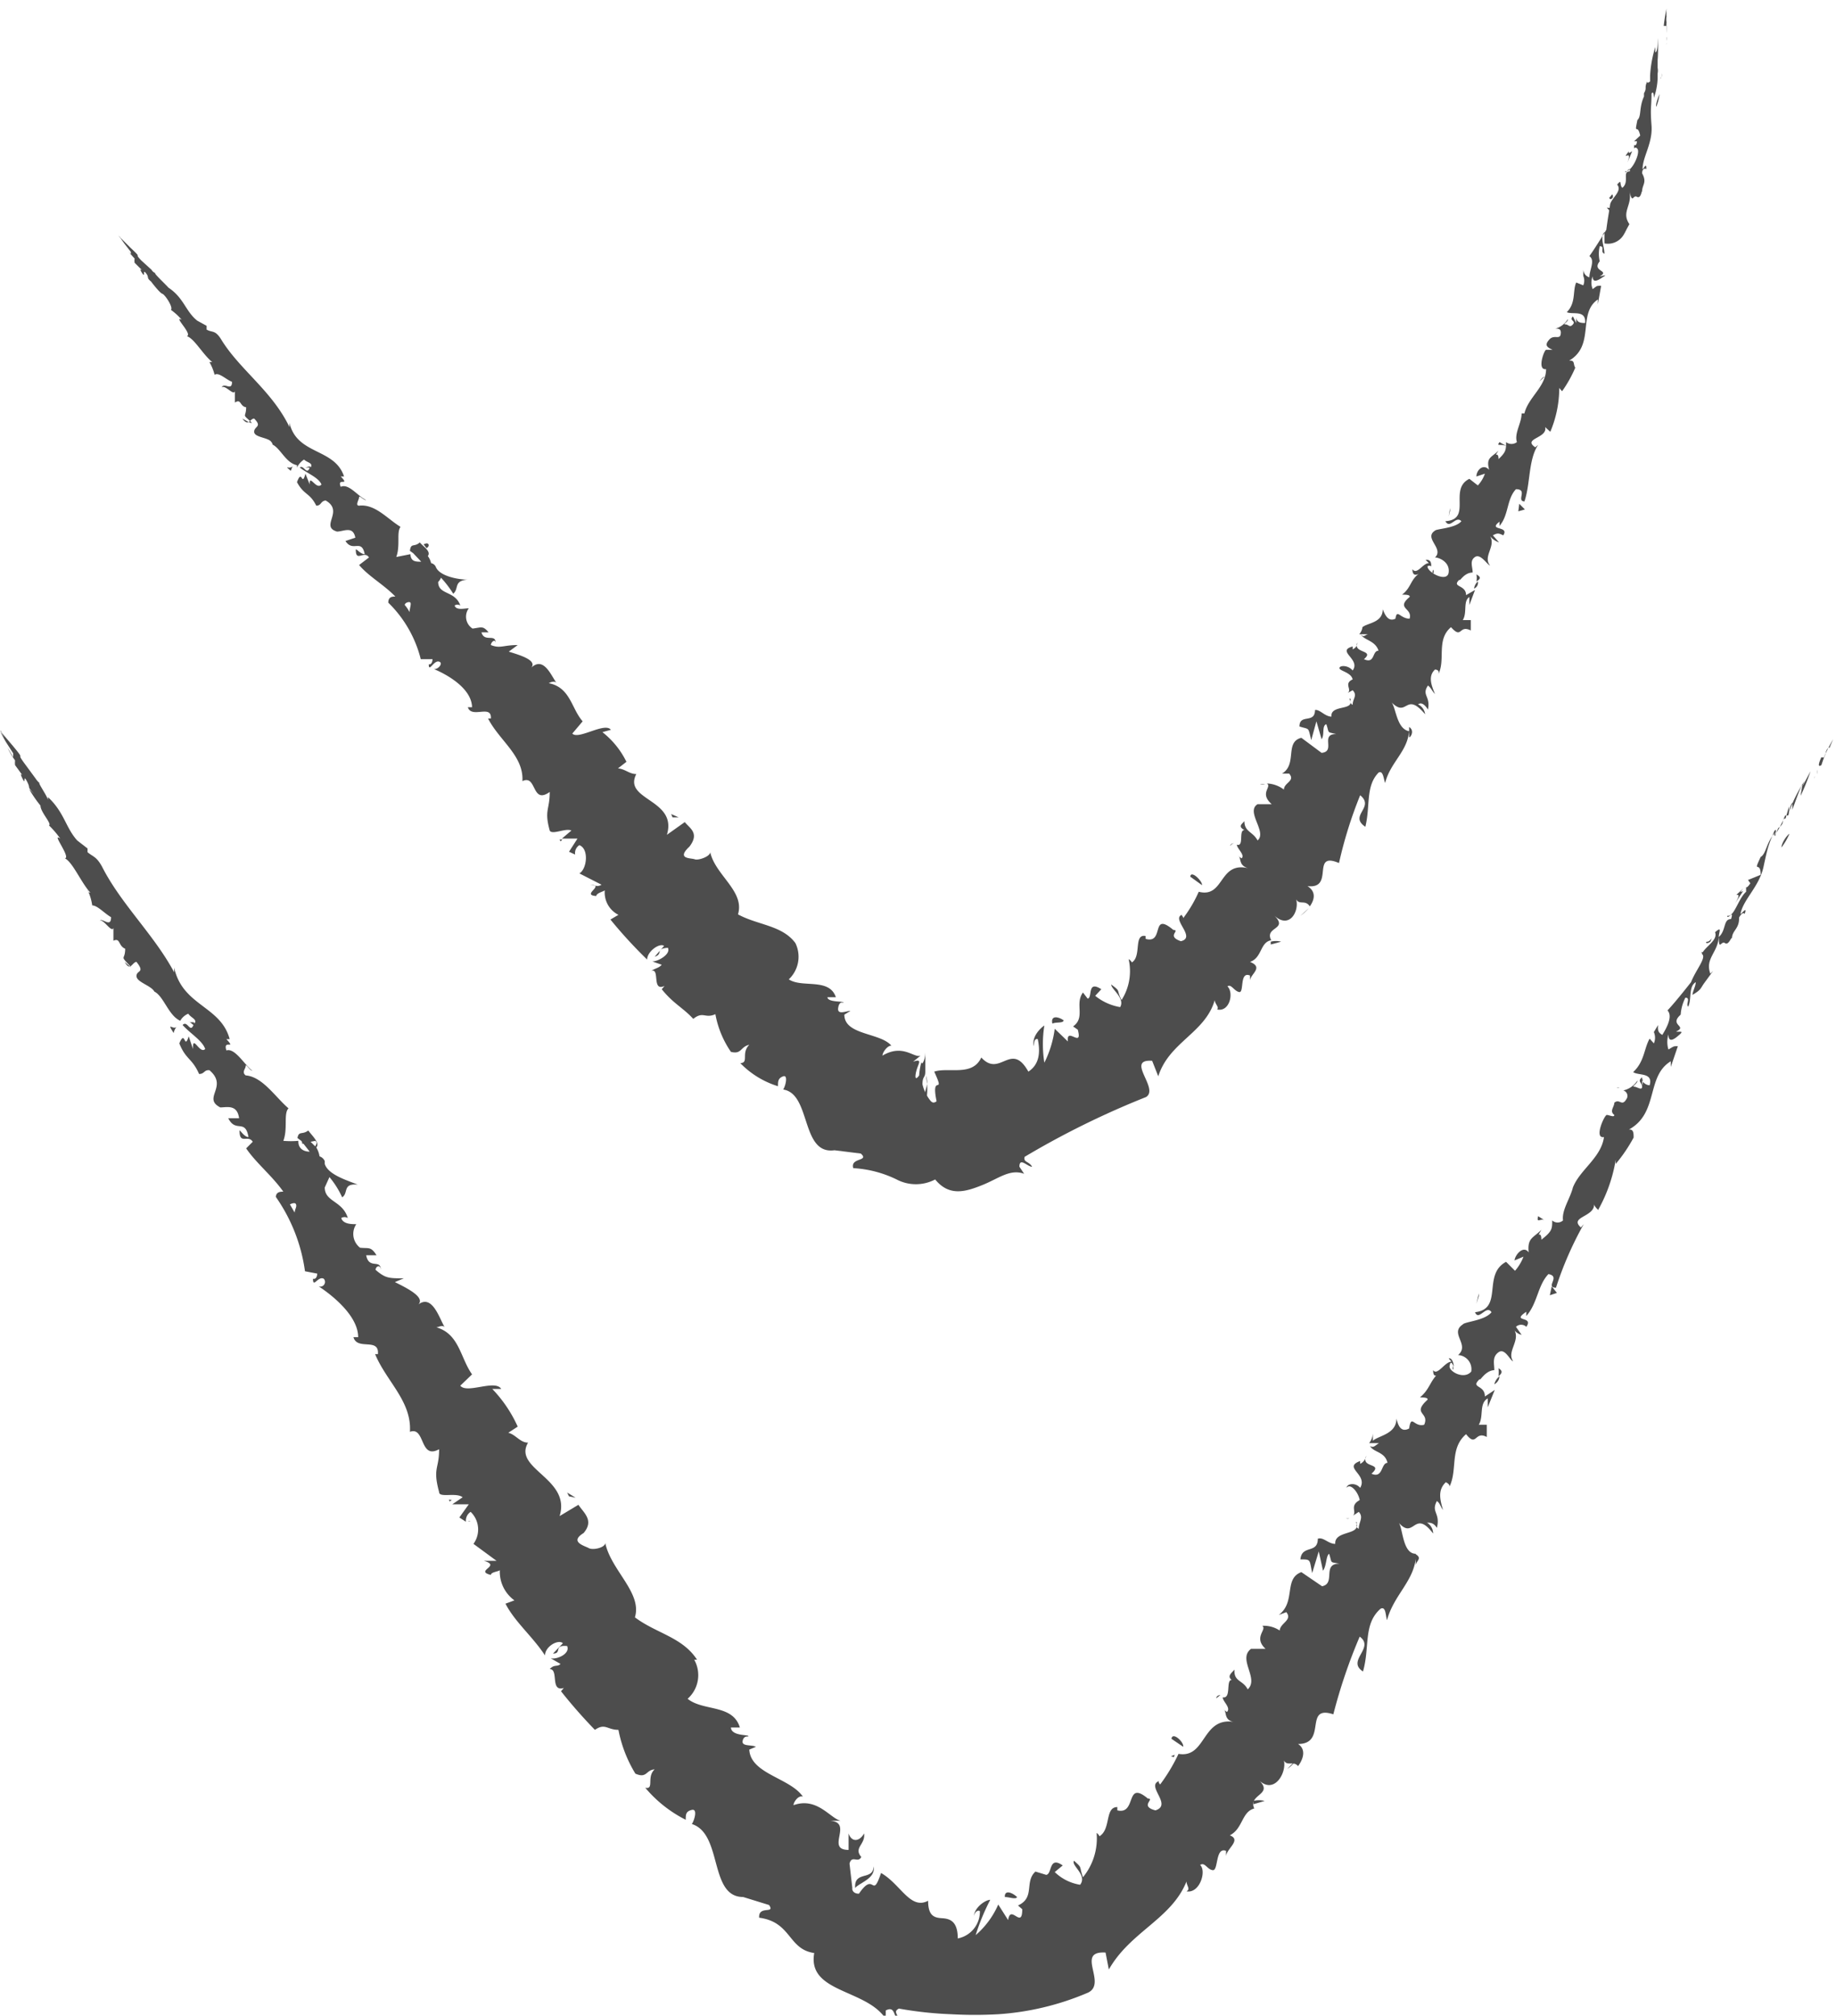<svg xmlns="http://www.w3.org/2000/svg" viewBox="0 0 39.01 42.81"><defs><style>.cls-1{fill:#4d4d4d;}</style></defs><g id="Layer_2" data-name="Layer 2"><g id="sketch"><g id="arrow-down"><path class="cls-1" d="M39,15.51s0,0,0,.08l0,.06Z"/><path class="cls-1" d="M38.7,16.08c-.05.11-.09.23,0,.17a2.34,2.34,0,0,1,.09-.24c0-.09.08-.15.08-.13s0,0,.08-.18a3.5,3.5,0,0,0-.2.39S38.7,16.09,38.7,16.08Z"/><path class="cls-1" d="M34,24.18l.05,0A.1.1,0,0,0,34,24.18Z"/><path class="cls-1" d="M30.88,29.09s0-.07,0-.08S30.85,29.08,30.88,29.09Z"/><path class="cls-1" d="M30.1,29.77l0,0S30.09,29.75,30.1,29.77Z"/><path class="cls-1" d="M34,24.18l-.13.11S33.93,24.24,34,24.18Z"/><path class="cls-1" d="M38.19,17.28l0-.09,0,.08Z"/><path class="cls-1" d="M35.16,21.91l0,0,0-.06Z"/><path class="cls-1" d="M36.15,20.22s.05.09.08.13a.17.17,0,0,1,0-.12Z"/><path class="cls-1" d="M37.83,17.58l0,0Z"/><path class="cls-1" d="M34.41,23.1h-.06A.07.07,0,0,0,34.41,23.1Z"/><path class="cls-1" d="M1.11,17.51h0S1.11,17.5,1.11,17.51Z"/><polygon class="cls-1" points="0.01 15.51 0.02 15.54 0.03 15.54 0.01 15.51"/><path class="cls-1" d="M28.85,31.12h0C28.87,31.06,28.86,31.08,28.85,31.12Z"/><path class="cls-1" d="M18.56,39.64c0,.31-.42.08-.39.46C18.23,40,18.62,39.9,18.56,39.64Z"/><path class="cls-1" d="M38.17,17.32l0,.07Z"/><path class="cls-1" d="M18.17,40.1h0v0Z"/><path class="cls-1" d="M26.6,34.56l.12,0Z"/><path class="cls-1" d="M28.67,32.25l-.07,0A.1.1,0,0,0,28.67,32.25Z"/><path class="cls-1" d="M25.93,36s-.08,0-.09.07h0S25.87,36.05,25.93,36Z"/><polygon class="cls-1" points="24.88 37.3 24.94 37.32 24.96 37.27 24.88 37.3"/><path class="cls-1" d="M3.69,21.94a.31.31,0,0,1,.06-.13C3.68,21.88,3.53,21.69,3.69,21.94Z"/><path class="cls-1" d="M38.17,17.27s0,0,0,.05l0-.05Z"/><path class="cls-1" d="M27.54,37.38l-.19.19A.68.68,0,0,0,27.54,37.38Z"/><path class="cls-1" d="M10,32.3l-.06,0A.07.07,0,0,0,10,32.3Z"/><path class="cls-1" d="M26.87,38.25a.48.48,0,0,0-.24,0s0,0,0,.07Z"/><path class="cls-1" d="M3.75,21.81Z"/><path class="cls-1" d="M2.65,20.43c.12.22.16,0,.25,0,.19.24,0,.17,0,.3s.31.2.38.33,0,0,0,0c.2.1.3.51.55.62a.2.2,0,0,1,0,0,.34.34,0,0,1,.17-.15c.06.09.2.12.13.21,0-.06-.08,0-.12-.05l.1.08c-.07.18-.13-.11-.23,0,.16.18.42.33.48.51-.12.12-.27-.33-.26,0l-.09-.27c-.1.31-.07-.16-.2.15.14.35.27.31.42.65.12,0,.1-.09.22-.08.41.35-.16.59.23.79.14,0,.36-.07.4.23l-.23,0c.16.32.36,0,.43.4-.1,0-.2-.19-.19-.13,0,.3.18.07.28.23l-.14.14c.21.31.55.58.79.92-.06,0-.15,0-.16.11A3.6,3.6,0,0,1,6.48,27l.26.05s0,.13-.09.11c0,.21.11-.07.23,0a.1.1,0,0,1-.11.16c.32.21.84.64.84,1.08l-.1,0c.08.29.55,0,.52.36l-.06,0c.24.58.78,1,.74,1.65.33-.12.2.6.62.37,0,.43-.14.39,0,.91,0,.13.36,0,.5.11l-.22.15.35,0-.2.28.14.09a.22.22,0,0,1,.1-.21.52.52,0,0,1,.06.68l.49.36c-.09,0-.18,0-.27,0,.39.11-.21.21.15.3,0-.06.15-.07.19-.1a.75.75,0,0,0,.31.64l-.19.07c.2.39.58.7.84,1.1,0-.19.28-.35.38-.26l-.21.22c.2,0,0-.19.3-.16.07.16-.21.29-.35.26l.21.12c-.07.07-.13,0-.23.11.2,0,0,.49.3.4l-.06.07a10.74,10.74,0,0,0,.72.82c.22-.15.26,0,.5,0a2.8,2.8,0,0,0,.36.93c.25.11.22-.08.41-.09-.18.16,0,.43-.2.39a2.72,2.72,0,0,0,.86.68c0-.11,0-.18.13-.21s.05.23,0,.3h0c.66.21.36,1.55,1.09,1.55h0l.55.17c.14.2-.23,0-.21.27.69.09.61.67,1.17.75-.15.85,1.11.76,1.52,1.4l0-.18c.21-.11.16.15.28.23,0-.14-.14-.2,0-.27a8,8,0,0,0,1.11.12,9,9,0,0,0,1,0,5.82,5.82,0,0,0,1.91-.46c.41-.2-.28-.89.37-.85l.07.36c.46-.81,1.33-1.07,1.65-1.87,0,.09.09.16,0,.21.28.05.43-.43.29-.56.1-.07.15.1.27.11s.05-.5.28-.41c0,0,0,.08,0,.12,0-.16.34-.35.08-.45.28-.14.25-.5.52-.57-.14-.3.41-.29.11-.59.32.29.58-.17.52-.43.07.13.2,0,.3.12.12-.16.17-.36,0-.47.63,0,.11-.84.75-.63a11.35,11.35,0,0,1,.56-1.65c.33.24-.29.51.07.74.15-.52,0-1,.37-1.33.12-.07.11.16.14.24.14-.52.55-.81.61-1.3,0,0,0,.08,0,.14,0-.09.15-.15,0-.24V33c-.29,0-.27-.58-.37-.67.34.4.33-.3.74.24a.27.27,0,0,0-.13-.23c.07,0,.14,0,.21.11.08-.32-.13-.33,0-.57.07.05.07.11.13.19-.06-.21-.12-.42.06-.59,0,0,.11.05.07.11.19-.37,0-.82.36-1.13.23.29.18-.08.44.06l0-.26h-.17c.11-.18,0-.45.19-.56l0,.19.15-.37-.21.14c0-.26-.32-.17-.11-.37,0,.06.11-.18.31-.19h0c0-.14-.05-.28.09-.38s.25.19.31.19c-.15-.21.19-.46,0-.7a.27.27,0,0,0,.18.14l-.12-.17a.16.16,0,0,1,.22,0c.17-.24-.34-.09,0-.32,0,0,0,0,0,.09.24-.27.24-.65.47-.89.27.05-.08.28.16.29A7.37,7.37,0,0,1,33.65,26l-.06.07c-.26-.23.3-.22.28-.5,0,.06.12.16.09.12a3.23,3.23,0,0,0,.37-1.06l0,.09a3.24,3.24,0,0,0,.38-.56c0-.09,0-.18-.1-.17.64-.35.36-1.13.89-1.45,0,.06,0,.16,0,.12l.15-.44c-.1,0-.08,0-.2.07a.54.54,0,0,1,0-.32c0,.21.15.08.24,0s0-.05-.08-.06c.26-.12-.16-.13.1-.36l0,0a.92.92,0,0,1,.1-.36c.12,0,0,.14.06.19.08-.17,0-.42.16-.52,0,.08-.06.18-.07.27.19-.11.17-.14.25-.25h0l.19-.26-.06.06c-.12-.33.17-.45.18-.8,0,.34.05.09.13.15s.14-.15.15-.1c0-.17.16-.2.15-.44,0,0,.07-.14.12-.08.06-.18-.06,0-.09,0,.06-.31.4-.58.49-1s.1-.45.23-.76c.08-.09,0,.11,0,.11a2.64,2.64,0,0,0,.23-.44s0,0,.05,0,0-.11.1-.27a.86.86,0,0,1,0,.15c.06-.15.11-.31.18-.47s0,.11,0,.17a5.08,5.08,0,0,0,.21-.52l-.06.11c0-.07,0,0,0,0s-.11.21-.12.21l.05-.11a3.09,3.09,0,0,0-.33.66v-.12l-.07.25s-.09.05,0-.06c-.11.14,0,.15-.16.27s0,0,0,0l-.06.16s-.06,0,0-.08c-.2.24-.19.46-.31.53v0c-.18.38,0,.06,0,.38l-.27.11.05.07s-.07.11-.09.08c0,.17,0,0,0,.1-.17.15-.25.54-.4.51,0,.1.15-.15.08.07-.17,0-.1.24-.26.38,0-.1.08-.24-.08-.1.07.17-.22.31-.28.46.11.07-.13.34-.23.6,0,0-.32.41-.5.6l0,0c.11.12,0,.34-.11.52-.09-.05-.1-.1-.09-.21l-.09.15a.3.3,0,0,1,0,.24l-.09-.1c-.12.21-.11.49-.35.71.11.08.43,0,.35.28-.07,0-.18-.07-.16-.15a.19.19,0,0,1,0,.15l0-.17c-.11.09,0,.11,0,.2s-.11,0-.17,0,.08-.07.07-.13a.48.48,0,0,1-.3.21.12.12,0,0,1,.08.16c-.11.21-.15,0-.27.1,0,.09-.11.18,0,.26,0,.06-.11,0-.16,0s-.28.51-.06.47l0,0v0h0c-.06.44-.51.69-.66,1.07l0,0c-.06.24-.24.48-.21.7a.17.17,0,0,1-.23,0c0,.18,0,.23-.23.41,0-.22-.12,0,0-.21-.18.18-.3.17-.27.48-.11-.16-.29.05-.3.17l.19-.08a1,1,0,0,1-.18.3L32,26.8c-.51.27-.05,1-.66,1.07.08.2.24-.17.35,0-.14.18-.57.2-.61.26-.29.19.16.43-.1.65a.3.3,0,0,1,.28.35c-.15.18-.48,0-.46-.12s.06-.05.08,0,0-.18-.1-.16l.06.07c-.14,0-.3.31-.39.18,0,.18.09.13.2,0-.27.18-.24.38-.48.58.07,0,.18,0,.16.05-.34.31.05.26-.07.53-.22.06-.27-.24-.32.08-.19.1-.24-.1-.27-.21,0,.33-.38.36-.5.47v-.16a.36.36,0,0,1-.08.21l.21,0c-.08.05-.12.11-.19.06.07.14.32.12.37.36-.14,0-.09.34-.34.23.27-.24-.24-.11-.11-.38a.24.24,0,0,1-.13.17s0,0,0-.06c-.38.14.17.28,0,.57-.1-.12-.28-.09-.29,0,.08-.11.25.09.28.26-.22.12-.06.24-.14.33l.12-.08c.11.12,0,.21,0,.36-.11-.05,0-.16-.06-.14.13.29-.46.16-.44.46-.15,0-.25-.15-.37-.11,0,.33-.34.12-.37.44.23,0,.19,0,.25.29l.14-.46.09.41c.08-.11.06-.31.13-.36.07.21,0,.17.22.21-.38,0-.07.42-.37.48l-.44-.3c-.38.14-.11.63-.48.91l.16-.06c.14.17-.13.23-.14.39a.61.61,0,0,0-.37-.1c.11.08-.2.24.07.49h-.31c-.29.22.18.63-.07.86-.1-.2-.3-.16-.28-.42-.07.08-.16.14-.06.22-.13,0,0,.4-.19.37,0,.09.18.22.09.31a.23.23,0,0,1-.07-.06c.07.06,0,.23.21.27-.68-.1-.58.78-1.17.68a3.73,3.73,0,0,1-.39.65s-.07-.07,0-.08c-.34.09.28.51-.1.63-.35-.09,0-.25-.16-.25-.49-.41-.23.35-.65.25v-.07c-.27,0-.13.47-.38.62a.15.15,0,0,0-.06-.07,1.3,1.3,0,0,1-.29.94c-.09-.25,0-.18-.19-.35-.07.1.29.3.13.51a1,1,0,0,1-.54-.27l.17-.14c-.3-.21-.22.18-.35.2L22,39.75c-.24.22,0,.55-.37.72l.09.08c0,.44-.25-.12-.3.23l-.21-.33a1.81,1.81,0,0,1-.48.65,4.61,4.61,0,0,1,.31-.75c-.1,0-.34.16-.35.36,0-.05.06-.16.13-.12a.58.58,0,0,1-.47.58c0-.38-.18-.42-.34-.43s-.29-.05-.29-.37c-.38.2-.58-.35-1-.59-.2.59-.13-.06-.47.44-.12,0-.15-.08-.14-.12l-.06-.52c.05-.19.18,0,.25-.14-.17-.2.09-.26.06-.5-.11.19-.27.18-.33,0l0,.35c-.5,0,.11-.58-.39-.62l.22,0c-.22-.05-.5-.51-1-.33,0-.07.11-.22.2-.18-.27-.4-1.11-.48-1.14-1l.14-.06c-.09-.05-.31,0-.28-.13s.14-.07.12-.1-.36,0-.37-.18l.19,0c-.15-.5-.78-.34-1.11-.61a.67.67,0,0,0,.14-.83l.06,0c-.31-.48-.87-.56-1.32-.9.16-.52-.51-1-.63-1.58,0,.1-.26.16-.35.11s-.42-.13-.11-.32l0,0c.23-.27,0-.43-.11-.6l-.4.24c.25-.8-1-1-.67-1.56-.17,0-.26-.17-.42-.21l.2-.13a2.82,2.82,0,0,0-.54-.8l.19,0c-.13-.21-.73.11-.87-.07l.25-.24c-.25-.35-.27-.86-.76-1,.05,0,.13-.06.18,0-.11-.17-.27-.75-.59-.46.23-.16-.23-.38-.47-.5l.19-.08c-.32,0-.39,0-.6-.18,0-.07.1-.13.11,0,0-.24-.25,0-.31-.31H8c-.12-.19-.16-.14-.35-.16a.37.37,0,0,1-.08-.5c-.1,0-.28,0-.32-.13a.13.13,0,0,1,.14,0c-.11-.37-.49-.34-.49-.65C7,25,7,25,7,25a1.85,1.85,0,0,1,.27.43c.14-.09,0-.3.33-.27-.22-.09-.63-.21-.7-.44,0,0,0,0,0-.06h0a.18.18,0,0,0-.11-.1.54.54,0,0,0-.07-.19c.09-.09-.1-.26-.17-.36-.13.1-.2,0-.23.16,0,0,0,0,.08.06s0,0,0,0h0l.18.23c-.13,0-.25-.07-.24-.23a1.87,1.87,0,0,1-.32,0c.1-.26,0-.58.11-.69-.29-.25-.55-.67-.91-.7-.09-.07,0-.14,0-.2s.09.1.14.1c-.17-.13-.37-.49-.55-.43-.08-.25.22,0,0-.24h.07c-.19-.71-1-.7-1.18-1.52,0,0,0,.08,0,.1-.42-.79-1.13-1.45-1.53-2.24-.12-.22-.19-.21-.31-.31l0-.08-.22-.17c-.25-.28-.27-.59-.62-.92l0,.06C1,16.9.8,16.62.84,16.63a.39.39,0,0,1-.08-.09v0L.51,16.2c-.19-.26.06,0-.23-.35L0,15.52l.1.15L0,15.54s-.07-.13.12.21L.28,16l0,.08-.12-.2a1.6,1.6,0,0,0,.16.27.49.49,0,0,0,0,.1l.16.22s-.08-.09,0,.07,0-.12.09.05,0,.1.11.22,0,0-.06-.05a2.57,2.57,0,0,0,.24.35c0,.14.25.39.18.42a2,2,0,0,1,.24.28c-.2-.14.23.4.1.42.17.09.34.51.54.73,0,0-.05,0-.06-.06a1.17,1.17,0,0,1,.1.33c.11,0,.26.17.4.25,0,.24-.19,0-.24.08.07-.06.25.26.29.15,0,.18,0,.14,0,.27.15-.07.1.11.25.17,0,.24-.11.14.06.32S2.65,20.43,2.65,20.43ZM6,25.35H6l-.07-.1Zm.27.42-.11-.19s.11-.06.13,0S6.26,25.68,6.26,25.77Zm.43-1.54c.06.05,0,.09,0,.12l-.1-.1h0Z"/><path class="cls-1" d="M6.42,24.23s0,0,0,0v.06h.06Z"/><path class="cls-1" d="M34,24.13h0S34,24.13,34,24.13Z"/><polygon class="cls-1" points="9.55 31.89 9.6 31.86 9.54 31.85 9.55 31.89"/><path class="cls-1" d="M35.79,22l0,0Z"/><path class="cls-1" d="M36.35,20.91l.11-.14Z"/><path class="cls-1" d="M36.8,20.11a.05.05,0,0,0,0,0h0Z"/><path class="cls-1" d="M30.07,33.09a0,0,0,0,0,0,0C30.05,33.22,30.07,33.16,30.07,33.09Z"/><path class="cls-1" d="M31.84,29.06a1.11,1.11,0,0,1,0,.17C31.91,29.17,31.94,29.12,31.84,29.06Z"/><polygon class="cls-1" points="27.57 37.36 27.56 37.35 27.54 37.38 27.57 37.36"/><path class="cls-1" d="M31.75,29.4a.2.2,0,0,0,.11-.17A.32.32,0,0,0,31.75,29.4Z"/><polygon class="cls-1" points="38.54 16.54 38.56 16.5 38.56 16.49 38.54 16.54"/><path class="cls-1" d="M38.56,16.49v0A.11.11,0,0,0,38.56,16.49Z"/><path class="cls-1" d="M38.61,16.35l0,.09A.23.23,0,0,0,38.61,16.35Z"/><path class="cls-1" d="M38,17.63v0S38,17.63,38,17.63Z"/><path class="cls-1" d="M37.85,18a1.31,1.31,0,0,0,.17-.29v0C38,17.71,37.86,17.87,37.85,18Z"/><path class="cls-1" d="M36.87,19.18l.17-.26s-.12.08,0-.05C36.71,19.17,37.08,18.83,36.87,19.18Z"/><path class="cls-1" d="M36.34,20c.07-.15,0,0-.06,0S36.25,20.07,36.34,20Z"/><path class="cls-1" d="M32.82,25.92l-.14-.09C32.64,26,32.74,25.86,32.82,25.92Z"/><polygon class="cls-1" points="32.93 27.51 33.08 27.46 32.97 27.32 32.93 27.51"/><polygon class="cls-1" points="31.42 27.53 31.42 27.47 31.37 27.69 31.42 27.53"/><path class="cls-1" d="M24.89,36.93l.25.17C25.16,37,24.91,36.77,24.89,36.93Z"/><path class="cls-1" d="M21.61,40.29c-.12-.11-.27-.15-.26,0C21.44,40.29,21.59,40.35,21.61,40.29Z"/><polygon class="cls-1" points="12.09 31.78 12.23 31.81 12.05 31.7 12.09 31.78"/><path class="cls-1" d="M35.5,0s0,0,0,.07V0Z"/><path class="cls-1" d="M35.41.55c0,.09,0,.2,0,.15a1.76,1.76,0,0,1,0-.23.3.3,0,0,1,0-.12.81.81,0,0,1,0-.17,3.58,3.58,0,0,0-.06.37S35.41.55,35.41.55Z"/><path class="cls-1" d="M32.82,8l0,0Z"/><path class="cls-1" d="M30.45,12.18a.07.07,0,0,0,0-.08S30.42,12.17,30.45,12.18Z"/><path class="cls-1" d="M29.77,12.73l0,0S29.76,12.71,29.77,12.73Z"/><path class="cls-1" d="M32.82,8l-.11.1S32.78,8,32.82,8Z"/><path class="cls-1" d="M35.31,1.64a.22.22,0,0,0,0-.08v.07Z"/><path class="cls-1" d="M33.55,5.94l0,0,0,0Z"/><path class="cls-1" d="M34.14,4.41s.07.08.11.11a.16.16,0,0,1,0-.1Z"/><path class="cls-1" d="M35.06,2V2Z"/><path class="cls-1" d="M33.05,7h0Z"/><path class="cls-1" d="M3.62,6.59h0S3.61,6.58,3.62,6.59Z"/><polygon class="cls-1" points="2.5 5.01 2.52 5.03 2.53 5.04 2.5 5.01"/><path class="cls-1" d="M28.69,13.82h0C28.7,13.77,28.69,13.79,28.69,13.82Z"/><path class="cls-1" d="M19.67,22.84c.1.24-.09.33,0,.59A1.38,1.38,0,0,0,19.67,22.84Z"/><path class="cls-1" d="M35.29,1.68v0Z"/><path class="cls-1" d="M19.72,23.43h0l0,0Z"/><path class="cls-1" d="M26.77,16.66l.11,0A.19.19,0,0,0,26.77,16.66Z"/><path class="cls-1" d="M28.59,14.81l-.06,0Z"/><path class="cls-1" d="M26.22,17.91s-.08,0-.08.06h0S26.16,17.92,26.22,17.91Z"/><path class="cls-1" d="M25.31,19l.06,0,0,0Z"/><path class="cls-1" d="M6.18,10a.61.61,0,0,1,.05-.12C6.18,10,6,9.85,6.18,10Z"/><path class="cls-1" d="M35.28,1.63a.07.07,0,0,1,0,.05V1.63Z"/><path class="cls-1" d="M27.81,19.29l-.18.16A1.29,1.29,0,0,0,27.81,19.29Z"/><path class="cls-1" d="M12.28,18.17l0,0A0,0,0,0,0,12.28,18.17Z"/><path class="cls-1" d="M27.22,20A.45.45,0,0,0,27,20s0,0,0,.06Z"/><path class="cls-1" d="M6.23,9.92Z"/><path class="cls-1" d="M5.15,8.89c.13.18.16,0,.25,0,.18.18,0,.16,0,.28s.29.12.36.21,0,.05,0,.05c.19.06.3.4.55.45,0,0,0,0,0,.05a.43.43,0,0,1,.15-.17c.07.07.2.07.14.17,0-.05-.08,0-.12,0l.1,0c-.06.18-.13-.07-.21,0,.15.12.4.21.46.36-.11.13-.26-.24-.25,0l-.09-.23c-.08.3-.07-.12-.18.18.15.28.27.22.41.5.11,0,.09-.1.2-.11.4.23-.13.55.24.66.14,0,.34-.13.39.13l-.21.07c.16.25.34-.06.41.28-.1,0-.19-.14-.19-.09,0,.27.18,0,.28.16L7.63,12c.2.24.53.42.77.67-.06,0-.15,0-.15.13A2.53,2.53,0,0,1,8.94,14h.25s0,.12-.08.11c0,.18.1-.08.21-.06s0,.17-.1.16c.31.13.8.42.81.81H9.94c.08.25.51-.07.49.24h-.06c.24.47.76.79.73,1.33.31-.15.19.51.58.23,0,.39-.12.38,0,.82.05.1.34-.06.46,0l-.2.17.33,0-.18.28.13.06a.2.2,0,0,1,.09-.2c.21.08.16.51,0,.6l.47.24c-.09.06-.16,0-.26,0,.37,0-.19.22.15.24,0-.06.14-.09.18-.12a.53.53,0,0,0,.29.52l-.17.1a9.9,9.9,0,0,0,.78.85c0-.17.26-.36.36-.29l-.2.23c.19-.06,0-.17.28-.19.07.13-.2.29-.33.29l.2.07c-.06.07-.13.07-.22.13.19-.06,0,.45.28.32l-.06.07c.25.31.45.39.67.63.21-.17.25,0,.47-.1a2.06,2.06,0,0,0,.33.8c.23.06.2-.11.39-.15-.18.18,0,.38-.19.39a1.89,1.89,0,0,0,.8.49c0-.1,0-.17.11-.21s.05.21,0,.28h0c.6.09.37,1.39,1.09,1.29h0l.56.07c.19.17-.23.08-.16.31a2.41,2.41,0,0,1,.92.24.88.88,0,0,0,.82,0c.3.37.65.26,1,.12s.59-.35.89-.24l-.1-.15c0-.21.17,0,.27,0-.07-.12-.19-.09-.16-.21a18.17,18.17,0,0,1,2.58-1.27c.29-.18-.45-.81.13-.77l.13.33c.23-.73,1-.92,1.2-1.62,0,.08.1.15.05.2.27.06.36-.36.22-.49.08-.06.14.1.25.12s0-.45.23-.35c0,0,0,.08,0,.11,0-.14.3-.28,0-.4.26-.09.21-.42.45-.46-.15-.29.37-.22.07-.52.32.29.53-.1.46-.35.07.13.19,0,.29.15.1-.14.14-.31-.05-.43.59.07.06-.75.67-.49a9.08,9.08,0,0,1,.45-1.44c.32.26-.25.43.11.67.11-.45,0-.86.28-1.15.1-.06.11.15.14.22.11-.44.48-.67.51-1.11,0,0,0,.08,0,.13s.14-.12,0-.21v.09c-.28-.05-.28-.55-.39-.63.36.38.3-.24.73.27a.27.27,0,0,0-.15-.21c.07-.05.14,0,.21.11.06-.29-.14-.3,0-.51.07.05.08.11.15.18-.08-.19-.15-.38,0-.52,0,0,.11,0,.07.1.16-.31-.05-.73.27-1,.24.27.16-.06.42.07l0-.22h-.17c.1-.16,0-.4.14-.49l0,.17.12-.32-.19.11c0-.23-.32-.16-.14-.33,0,.06.09-.15.28-.15h0c0-.12-.07-.25.05-.33s.26.17.32.18c-.16-.19.13-.41,0-.62a.43.43,0,0,0,.19.13l-.13-.15c.09-.05.12-.05.22,0,.14-.21-.34-.09-.08-.29,0,0,0,0,0,.09.2-.23.15-.57.35-.78.26,0,0,.25.18.26.13-.38.08-.88.29-1.2l-.06.05c-.28-.19.27-.19.21-.43,0,0,.14.13.11.1a2.4,2.4,0,0,0,.19-.93l.06.07a2.69,2.69,0,0,0,.28-.5c-.05-.08,0-.16-.13-.15.56-.33.17-1,.61-1.3,0,0,0,.14,0,.1l.07-.39c-.11,0-.08,0-.18.07a.35.35,0,0,1,0-.27c0,.18.16.05.24,0s-.06,0-.09,0c.23-.13-.18-.1,0-.32l0,0a.69.69,0,0,1,0-.32c.12,0,0,.12.1.16,0-.15-.1-.36,0-.46,0,.07,0,.16,0,.24A.39.39,0,0,0,34.49,5h0l.13-.24,0,0c-.18-.26.07-.4,0-.7.07.29.07.07.16.12s.1-.15.11-.11c0-.15.11-.19,0-.39,0,0,0-.13.09-.09,0-.16-.05,0-.08,0,0-.26.22-.55.19-.93s0-.38,0-.67c.05-.09.05.09.05.09a1.42,1.42,0,0,0,.08-.41s0,0,0,0,0-.08,0-.23a.3.3,0,0,1,0,.12c0-.14,0-.28,0-.42s0,.09,0,.14a3.13,3.13,0,0,0,0-.47l0,.1c0-.06,0,0,0,0s0,.2-.05.2V1a2.48,2.48,0,0,0-.11.61l0-.1v.22s-.07.06-.06,0c-.07.14,0,.13-.07.25s0,0,0,0l0,.15s0,0,0-.08c-.11.24-.05.42-.14.5v0c-.07.35,0,.05.06.33L34.72,3l.06,0s0,.11-.06.08c0,.15,0,0,.07.08s-.11.49-.26.48c0,.08.11-.14.1,0-.17,0,0,.22-.16.35-.07-.07,0-.2-.11-.07.12.14-.13.29-.15.43s-.05.29-.08.53c0,0-.23.38-.36.56l0,0c.13.09,0,.29,0,.45a.18.18,0,0,1-.13-.17l0,.14a.25.25,0,0,1,0,.2L33.49,6c-.08.18,0,.43-.2.63.12.06.41-.06.39.23-.07,0-.19,0-.19-.13s0,.1,0,.13l-.07-.14c-.09.09.07.09,0,.17s-.09,0-.16,0,.07-.06.05-.11a.45.45,0,0,1-.26.2c.06,0,.13,0,.11.12s-.14,0-.24.11-.07.16.07.22c0,0-.1,0-.14,0s-.2.44,0,.41l0,0v0h0c0,.37-.38.6-.46.94l-.06,0c0,.21-.16.42-.1.61a.19.19,0,0,1-.23,0c0,.16,0,.21-.16.36,0-.19-.12,0,0-.18-.15.15-.27.14-.2.41-.12-.14-.27,0-.27.14l.18-.06a.7.7,0,0,1-.15.25l-.18-.14c-.45.22.07.86-.51.9.1.18.22-.13.34,0-.12.15-.53.16-.56.2-.25.16.2.38,0,.57.09,0,.32.1.29.32s-.45,0-.45-.13a.06.06,0,0,1,.08,0c0-.06,0-.15-.12-.14l.07.07c-.13,0-.25.26-.35.13,0,.16.1.13.19.06-.24.14-.2.32-.41.48.07,0,.18,0,.16.05-.3.25.07.23,0,.46-.2,0-.27-.22-.3,0-.16.08-.23-.1-.27-.2,0,.29-.33.29-.43.38V13.3a.27.27,0,0,1-.07.17l.2,0c-.07,0-.1.09-.17,0,.07.13.31.13.38.35-.14,0-.07.29-.31.18.24-.2-.24-.12-.14-.35a.15.15,0,0,1-.1.14s0,0,0-.06c-.36.1.18.27,0,.51-.1-.12-.28-.11-.28-.05s.25.09.28.24c-.2.09,0,.22-.11.29l.11-.06c.11.11,0,.18,0,.31-.1-.05,0-.14-.07-.13.15.27-.41.11-.38.38-.14,0-.25-.16-.35-.14,0,.3-.33.07-.33.35.22.07.18,0,.25.29l.11-.4.11.38c.07-.1,0-.28.1-.32.07.2,0,.16.21.21-.35,0,0,.37-.31.4l-.43-.32c-.36.09-.08.56-.41.76l.15,0c.14.16-.11.19-.11.34a.64.64,0,0,0-.36-.13c.11.08-.17.2.1.44l-.3,0c-.26.16.21.59,0,.77-.1-.19-.28-.18-.28-.41-.06.07-.14.11,0,.19-.13,0,0,.36-.16.31,0,.08.18.22.1.29a.23.23,0,0,1-.07-.06c.07.06,0,.21.21.27-.63-.15-.5.64-1.05.5a2.76,2.76,0,0,1-.33.56c0-.05-.07-.07,0-.08-.3.07.3.49-.05.57-.32-.11,0-.23-.16-.24-.49-.41-.18.31-.59.19v-.06c-.26-.05-.08.43-.29.56a.21.21,0,0,0-.07-.07,1.14,1.14,0,0,1-.15.87c-.12-.23,0-.17-.22-.33,0,.1.3.29.19.48a1.15,1.15,0,0,1-.53-.24l.13-.14c-.31-.2-.18.18-.29.2l-.1-.13c-.18.24.06.53-.21.72l.1.07c.11.41-.25-.08-.21.25l-.28-.27a2.26,2.26,0,0,1-.22.72,2.49,2.49,0,0,1,0-.79c-.09.06-.28.25-.22.44,0-.06,0-.17.08-.15.07.34,0,.56-.2.69-.37-.66-.6.14-1-.3-.19.41-.69.2-1,.3.25.55-.08,0,.05.63-.08.06-.11,0-.12,0a.87.87,0,0,1-.18-.36c0-.18.06-.13.06-.27s0-.26,0-.42c0,.21-.09.3-.08.21a1.35,1.35,0,0,0-.05.29c-.1.14-.09,0-.05-.13s.12-.23-.08-.16l.16-.13c-.14.06-.37-.26-.81,0,0-.07.11-.22.19-.21-.23-.28-1-.22-1-.66l.13-.08c-.09,0-.29.1-.26-.07s.13-.08.11-.11-.33,0-.34-.11l.18,0c-.14-.42-.72-.19-1-.38a.66.66,0,0,0,.14-.77l0,0c-.28-.38-.8-.38-1.22-.61.15-.49-.48-.83-.59-1.32,0,.09-.25.18-.33.15s-.4,0-.11-.27l0,0c.22-.29,0-.39-.1-.52l-.38.27c.23-.76-.94-.73-.65-1.29-.15,0-.24-.11-.39-.12l.18-.14a1.82,1.82,0,0,0-.51-.63l.18-.05c-.13-.17-.69.22-.82.08l.22-.26c-.24-.27-.26-.72-.72-.81,0,0,.12-.07.17,0-.11-.13-.28-.62-.57-.3.21-.18-.23-.3-.45-.37L11,13.7c-.31,0-.37.08-.57,0,0-.06.09-.14.1-.05,0-.2-.24,0-.3-.22l.15,0c-.12-.15-.16-.1-.34-.08a.3.3,0,0,1-.08-.43c-.09,0-.27.05-.3-.06a.11.11,0,0,1,.12,0c-.11-.32-.47-.22-.47-.5a.27.27,0,0,0,.06-.09,2.22,2.22,0,0,1,.26.34c.13-.11,0-.27.3-.3-.21,0-.6-.08-.67-.27a.13.13,0,0,1,0,0h0a.14.14,0,0,0-.1-.08.41.41,0,0,0-.07-.15c.08-.1-.11-.21-.17-.29-.12.11-.19,0-.21.18,0,0,0,0,.07.05l0,0h0l.17.18c-.12,0-.22,0-.23-.16l-.3.06c.09-.25,0-.52.09-.64-.28-.17-.54-.49-.88-.45-.09,0,0-.13,0-.18s.1.07.15.06c-.18-.08-.37-.36-.54-.28-.09-.21.21,0,0-.22h.07c-.2-.61-1-.45-1.16-1.14,0,0,0,.06,0,.09C5.78,8.3,5.09,7.85,4.7,7.21,4.57,7,4.51,7.07,4.39,7l0-.08-.2-.11c-.25-.2-.28-.48-.61-.7v0c-.09-.1-.32-.31-.28-.31a.16.16,0,0,1-.08-.07h0L3,5.53c-.18-.19.06,0-.23-.27L2.51,5l.1.11L2.52,5s-.07-.1.12.17l.14.18,0,.06L2.7,5.29a1.26,1.26,0,0,0,.16.2.31.31,0,0,0,0,.09l.16.16s-.08-.06,0,.06,0-.1.08,0,0,.09.11.18,0,0,0,0,.18.24.24.26.24.3.18.34a1.32,1.32,0,0,1,.23.21c-.19-.09.24.31.11.35.16.05.34.39.54.55,0,0,0,0-.06,0a1.09,1.09,0,0,1,.11.27c.09-.06.24.1.37.15,0,.21-.17,0-.22.12.07-.07.25.18.28.08,0,.15,0,.11,0,.24.14-.09.1.08.24.1,0,.21-.09.14.07.28S5.15,8.89,5.15,8.89Zm3.3,3.76h0l-.07-.08ZM8.7,13a.65.65,0,0,0-.1-.15c0-.05.1-.08.12-.05S8.71,12.9,8.7,13Zm.36-1.46c.07,0,.06.08,0,.1L9,11.56H9Z"/><path class="cls-1" d="M8.81,11.59l0,0v.06l.06,0Z"/><path class="cls-1" d="M32.87,7.91h0Z"/><polygon class="cls-1" points="11.91 17.87 11.95 17.83 11.89 17.83 11.91 17.87"/><path class="cls-1" d="M34.17,5.93l0,0Z"/><path class="cls-1" d="M34.49,5l.07-.13A.56.56,0,0,0,34.49,5Z"/><path class="cls-1" d="M34.74,4.24l0,0h0Z"/><path class="cls-1" d="M30,15.67v0C30,15.78,30,15.73,30,15.67Z"/><path class="cls-1" d="M31.37,12.2a.4.4,0,0,1,0,.15C31.45,12.3,31.48,12.26,31.37,12.2Z"/><polygon class="cls-1" points="27.82 19.27 27.82 19.27 27.8 19.29 27.82 19.27"/><path class="cls-1" d="M31.32,12.5a.13.13,0,0,0,.08-.15A.24.24,0,0,0,31.32,12.5Z"/><polygon class="cls-1" points="35.4 0.95 35.41 0.92 35.41 0.91 35.4 0.95"/><path class="cls-1" d="M35.41.91v0S35.4.91,35.41.91Z"/><path class="cls-1" d="M35.41.78V.87S35.42.8,35.41.78Z"/><path class="cls-1" d="M35.24,2V2S35.24,2,35.24,2Z"/><path class="cls-1" d="M35.19,2.27A1,1,0,0,0,35.26,2h0S35.17,2.2,35.19,2.27Z"/><path class="cls-1" d="M34.58,3.45l.1-.24s-.1.08-.07,0C34.42,3.46,34.7,3.13,34.58,3.45Z"/><path class="cls-1" d="M34.27,4.19c0-.13-.05,0-.07,0S34.21,4.28,34.27,4.19Z"/><path class="cls-1" d="M32,9.47l-.14-.08C31.79,9.49,31.87,9.42,32,9.47Z"/><polygon class="cls-1" points="32.26 10.86 32.4 10.82 32.28 10.7 32.26 10.86"/><polygon class="cls-1" points="30.81 10.85 30.81 10.79 30.78 10.97 30.81 10.85"/><path class="cls-1" d="M25.29,18.62l.25.18C25.55,18.71,25.3,18.47,25.29,18.62Z"/><path class="cls-1" d="M22.6,21.67c-.13-.09-.28-.1-.24.07C22.44,21.7,22.59,21.74,22.6,21.67Z"/><polygon class="cls-1" points="14.29 17.36 14.42 17.36 14.26 17.29 14.29 17.36"/></g></g></g></svg>